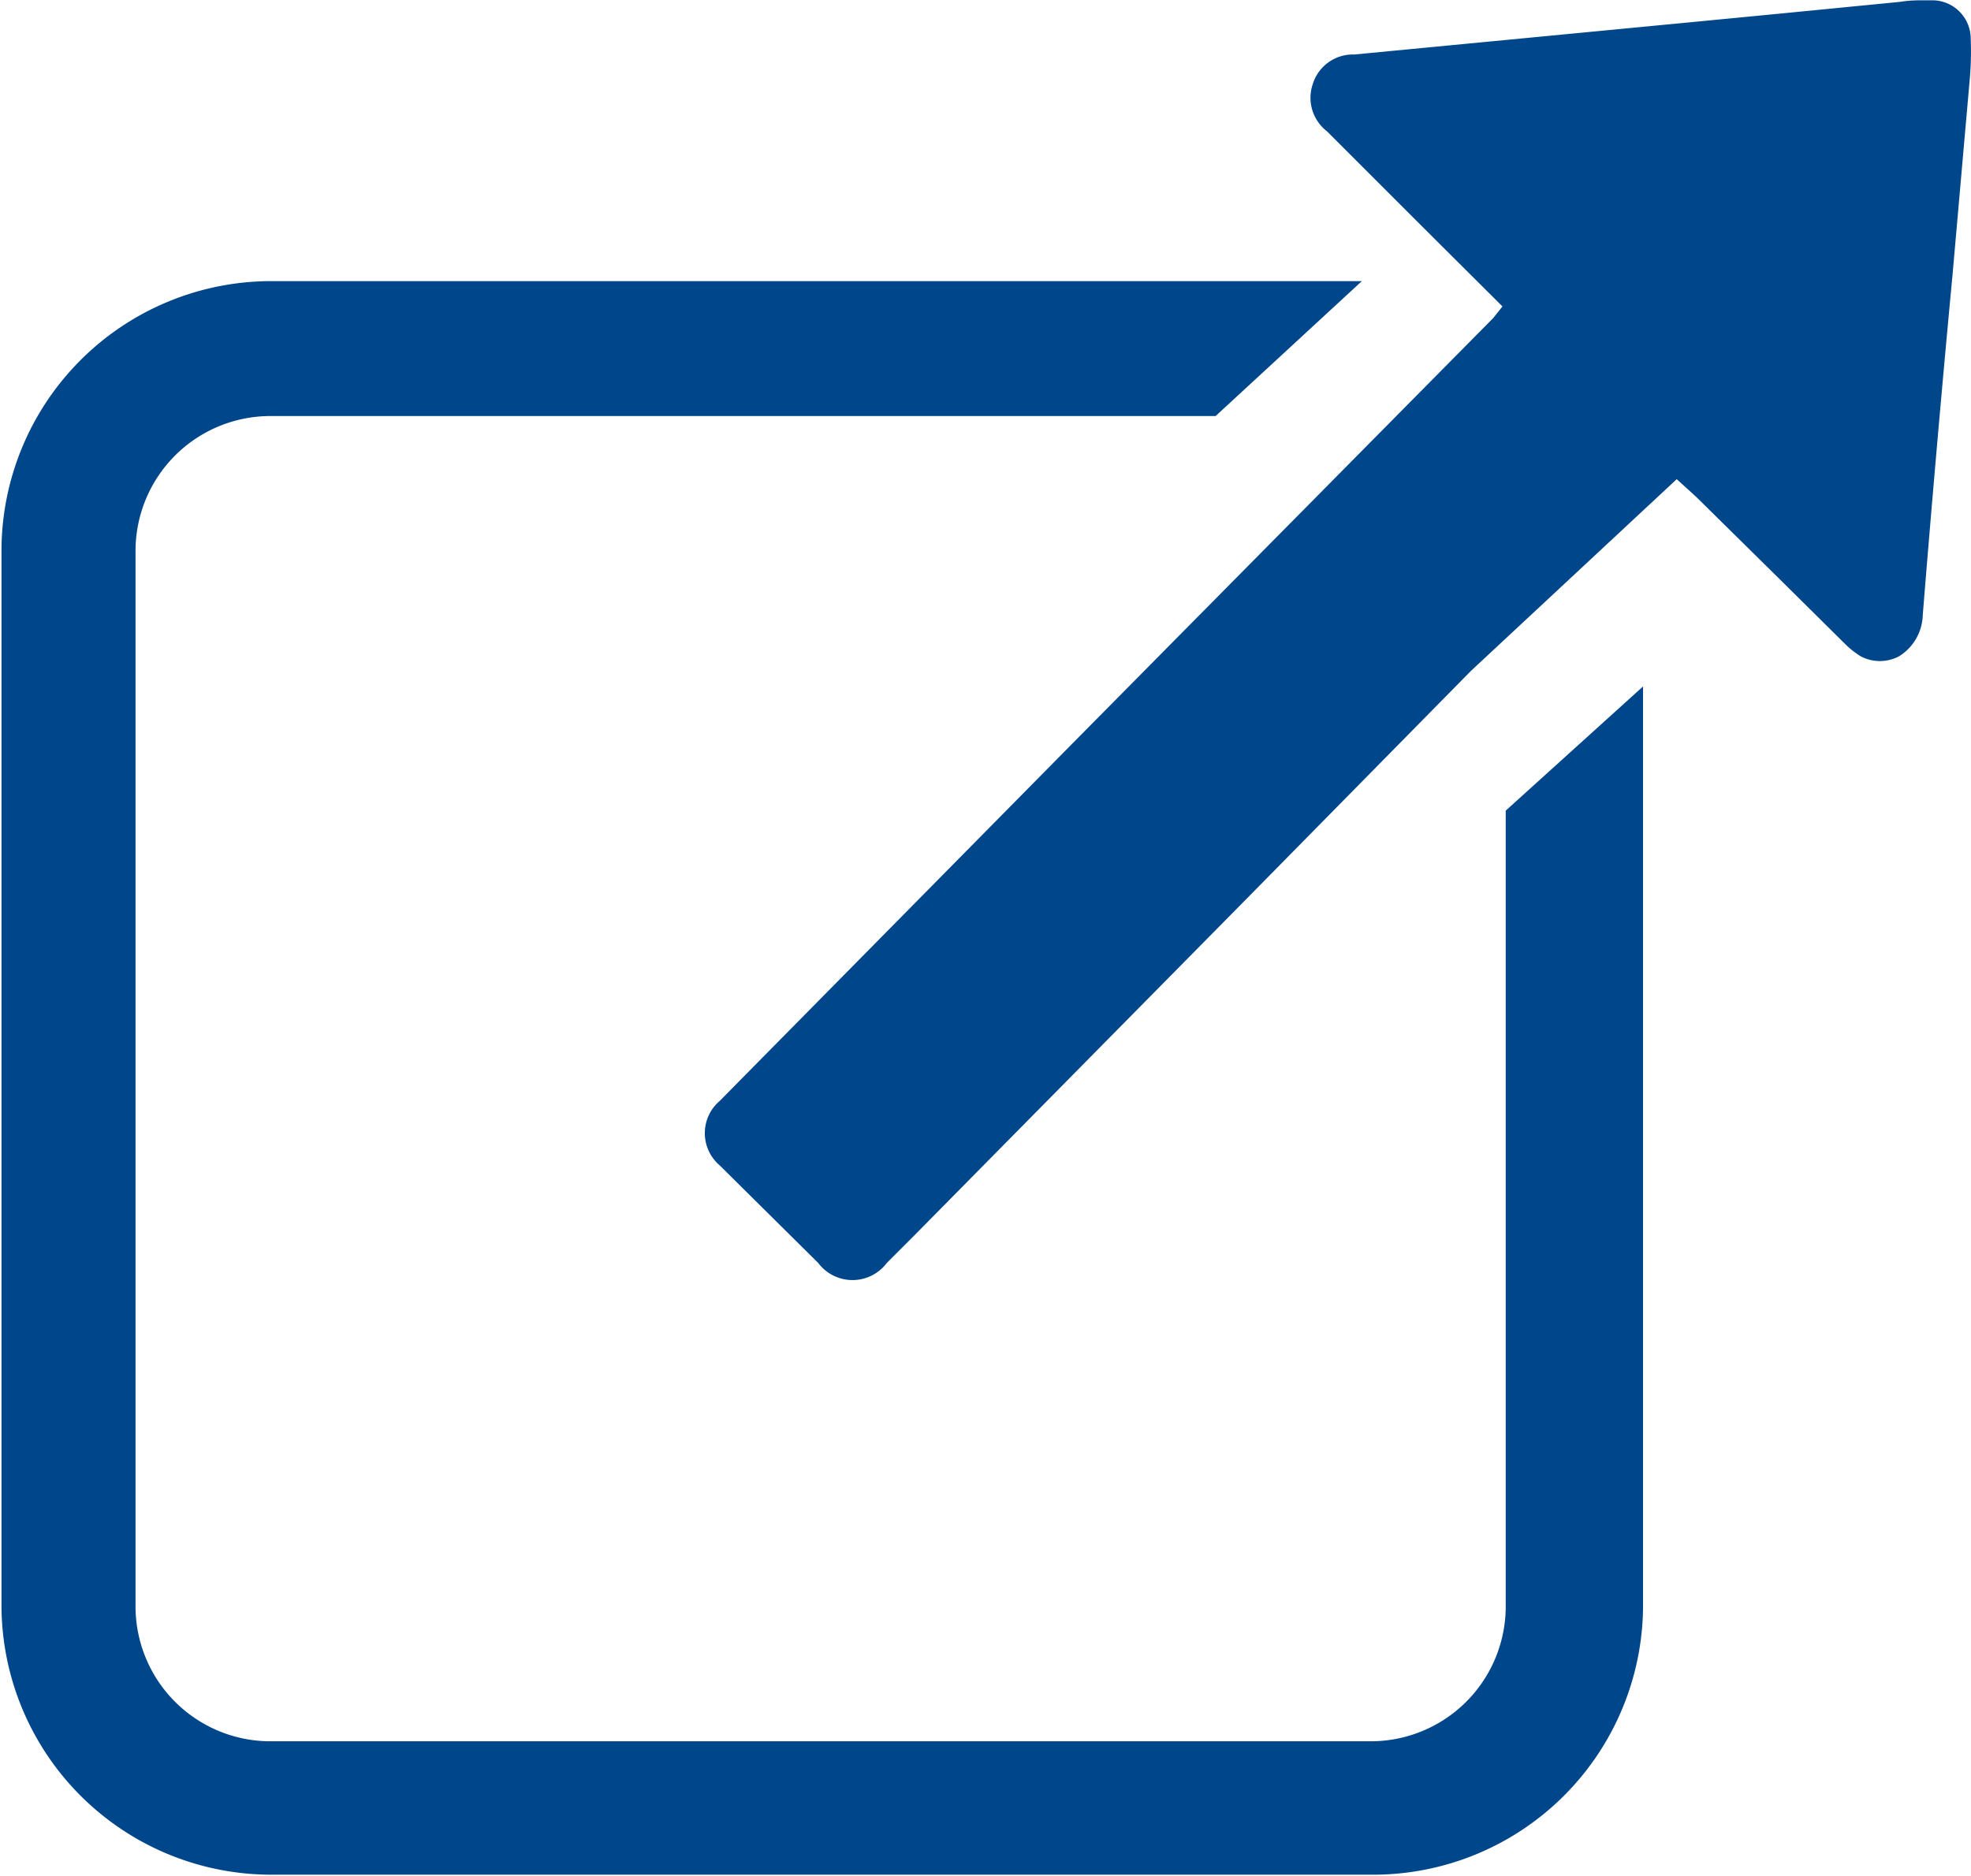 <svg id="Layer_1_copy" data-name="Layer 1 copy" xmlns="http://www.w3.org/2000/svg" viewBox="0 0 66.17 63"><defs><style>.cls-1{fill:#00468b;}</style></defs><path class="cls-1" d="M70,71.66a4.53,4.53,0,0,1-4.53,4.52h-37A4.53,4.53,0,0,1,24,71.66V36.2a4.53,4.53,0,0,1,4.52-4.52H60.26l4.91-4.53H28.5a9.06,9.06,0,0,0-9,9.05V71.66a9.06,9.06,0,0,0,9.05,9h37a9.06,9.06,0,0,0,9.06-9V40.76L70,44.93Z" transform="translate(-19.45 -17.71)"/><path class="cls-1" d="M84.33,17.72h-.26c-.25,0-.51,0-.81.05l-3.88.38-3,.29L64.92,19.54a1.41,1.41,0,0,0-1.4,1A1.42,1.42,0,0,0,64,22.12l3,3L69.89,28l-.31.39L55.38,42.75,43.61,54.68a1.42,1.42,0,0,0,0,2.16l3.31,3.28a1.44,1.44,0,0,0,2.3,0l.87-.87L61.3,47.89l7.53-7.65,6.91-6.44.54.49.14.13,2.89,2.85,2.12,2.1a3,3,0,0,0,.49.38,1.38,1.38,0,0,0,1.28,0A1.68,1.68,0,0,0,84,38.37q.46-5.71,1-11.43l.57-6.48A10.75,10.75,0,0,0,85.61,19,1.29,1.29,0,0,0,84.33,17.72Z" transform="translate(-19.45 -17.71)"/></svg>
